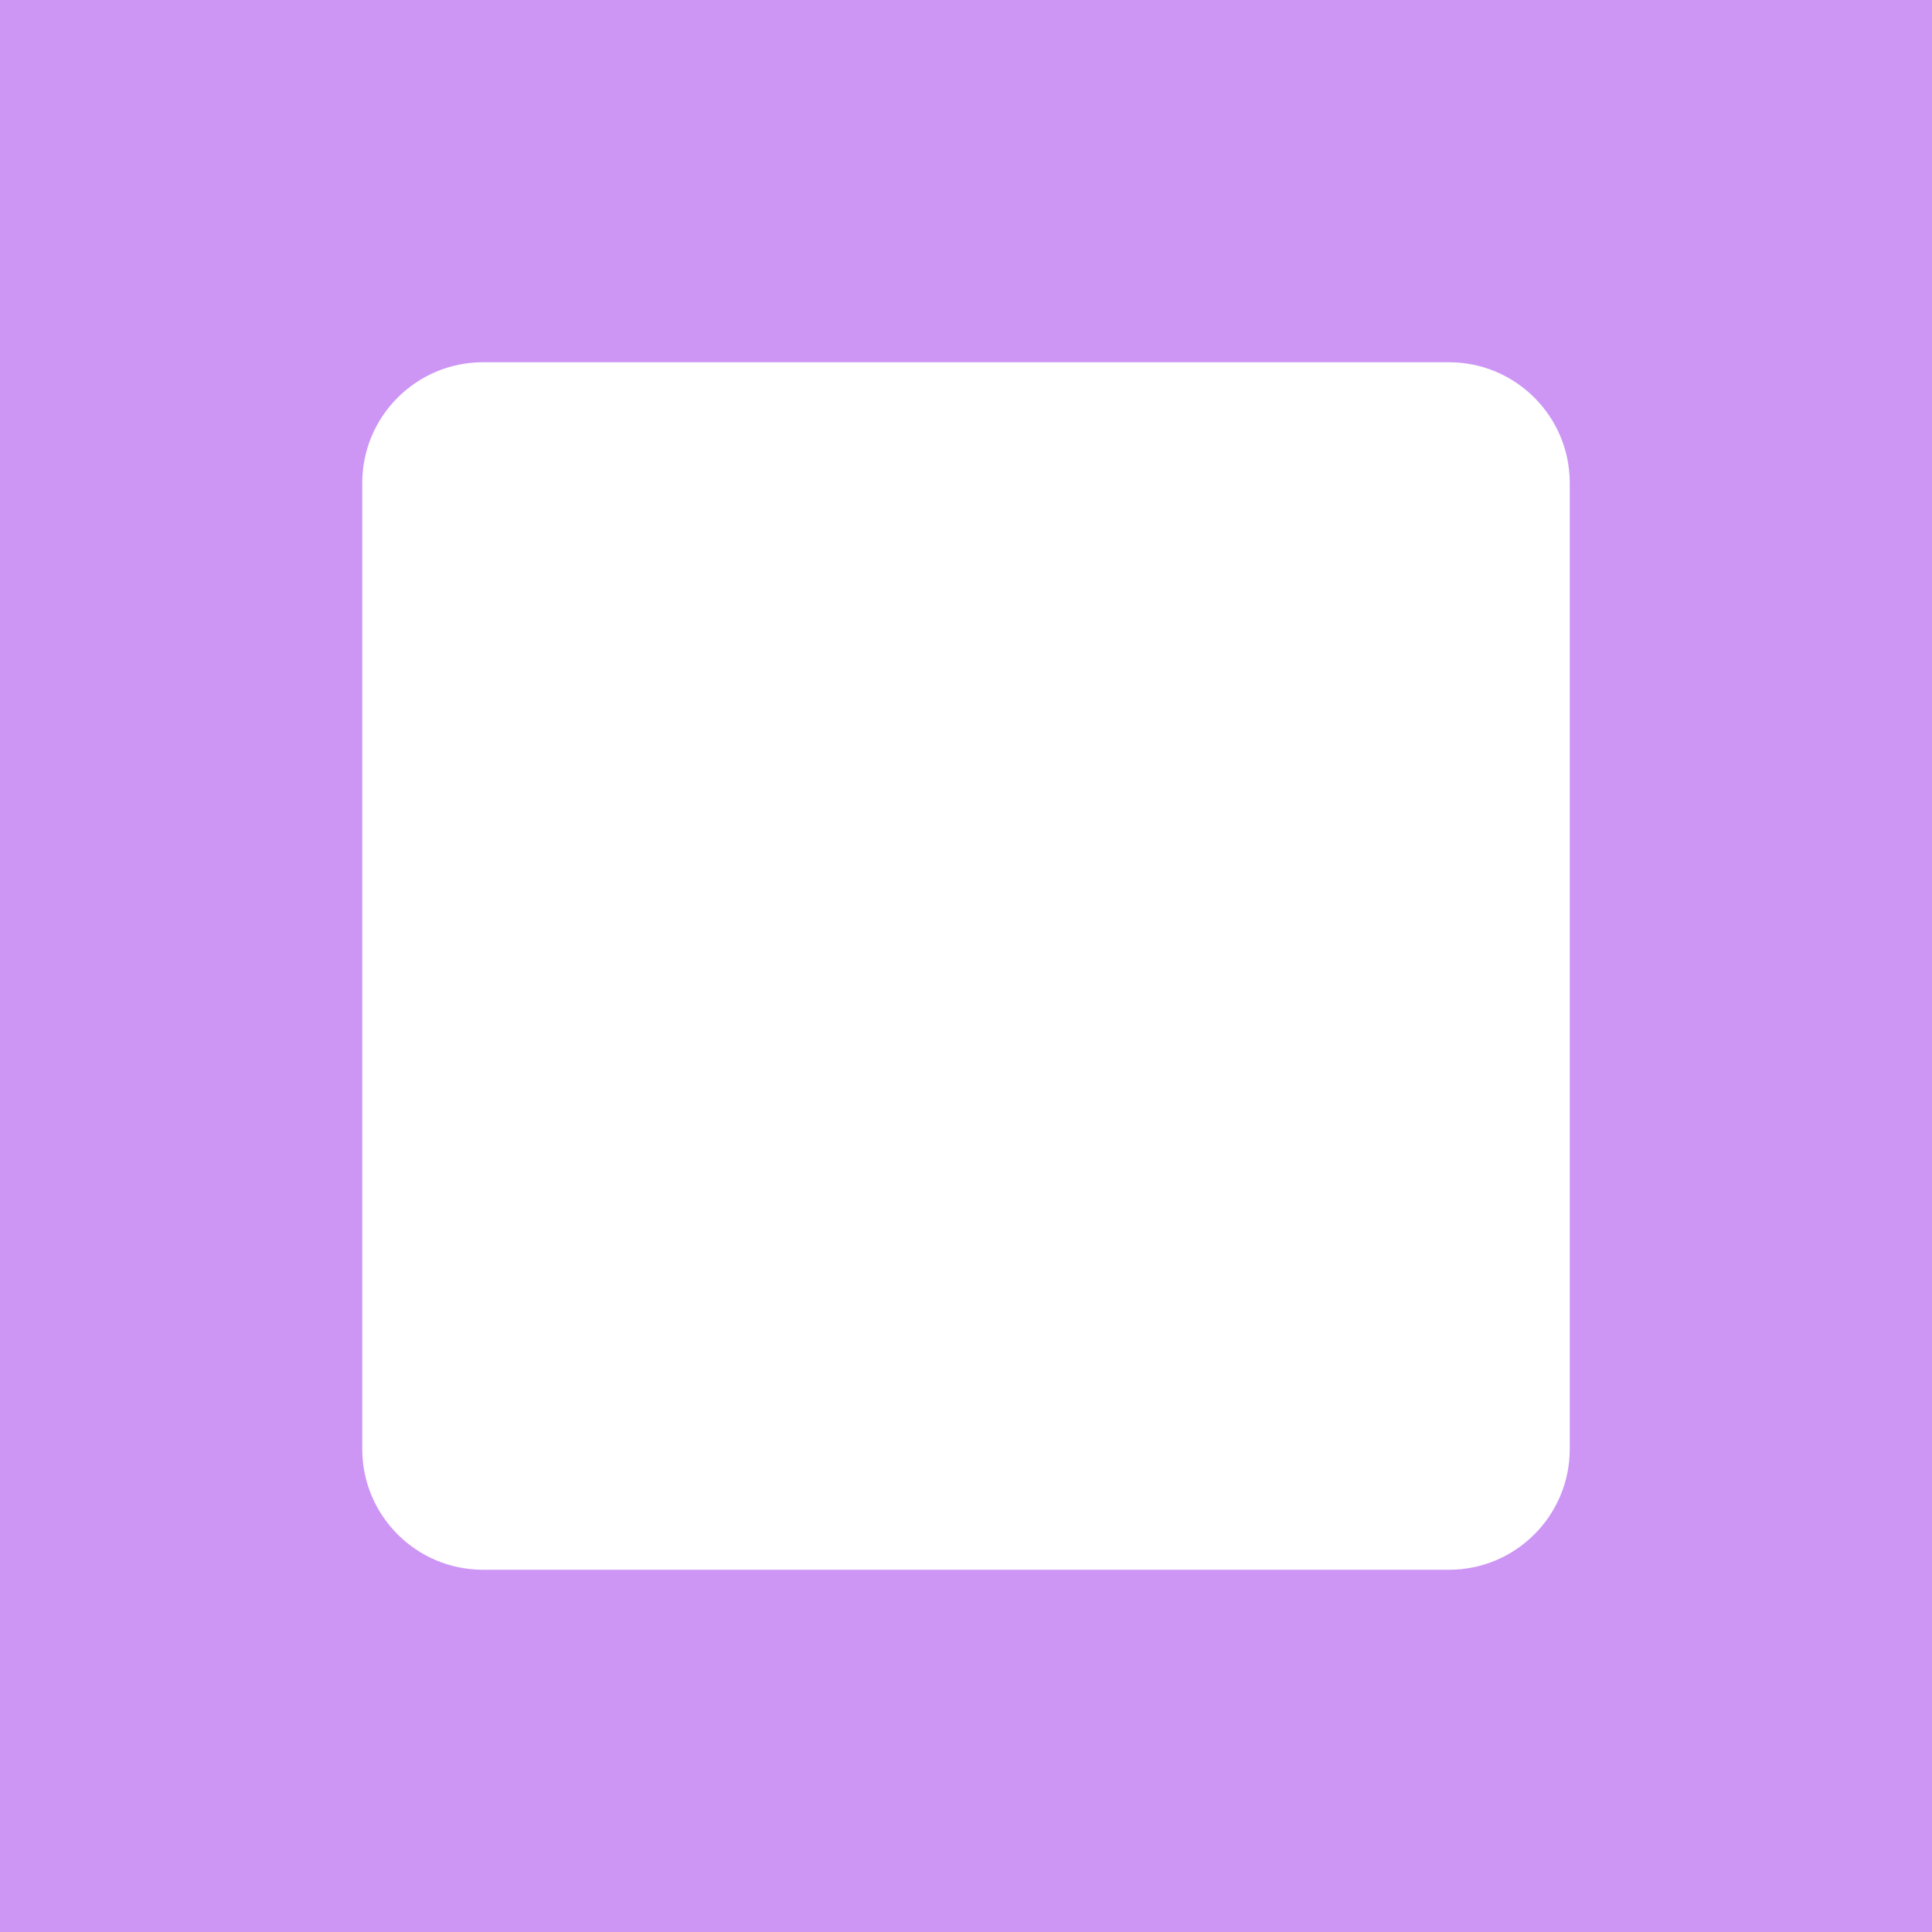 <?xml version="1.0" encoding="utf-8"?>
<!-- Generator: Adobe Illustrator 22.0.0, SVG Export Plug-In . SVG Version: 6.00 Build 0)  -->
<svg version="1.1" id="Layer_1" xmlns="http://www.w3.org/2000/svg" xmlns:xlink="http://www.w3.org/1999/xlink" x="0px" y="0px"
	 viewBox="0 0 400 400" style="enable-background:new 0 0 400 400;" xml:space="preserve">
<style type="text/css">
	.st0{fill:#CD96F5;}
</style>
<path class="st0" d="M0,0v400h400V0H0z M300,325H100c-13.8,0-25-11.2-25-25V100c0-13.8,11.2-25,25-25h200c13.8,0,25,11.2,25,25v200
	C325,313.8,313.8,325,300,325z"/>
</svg>
